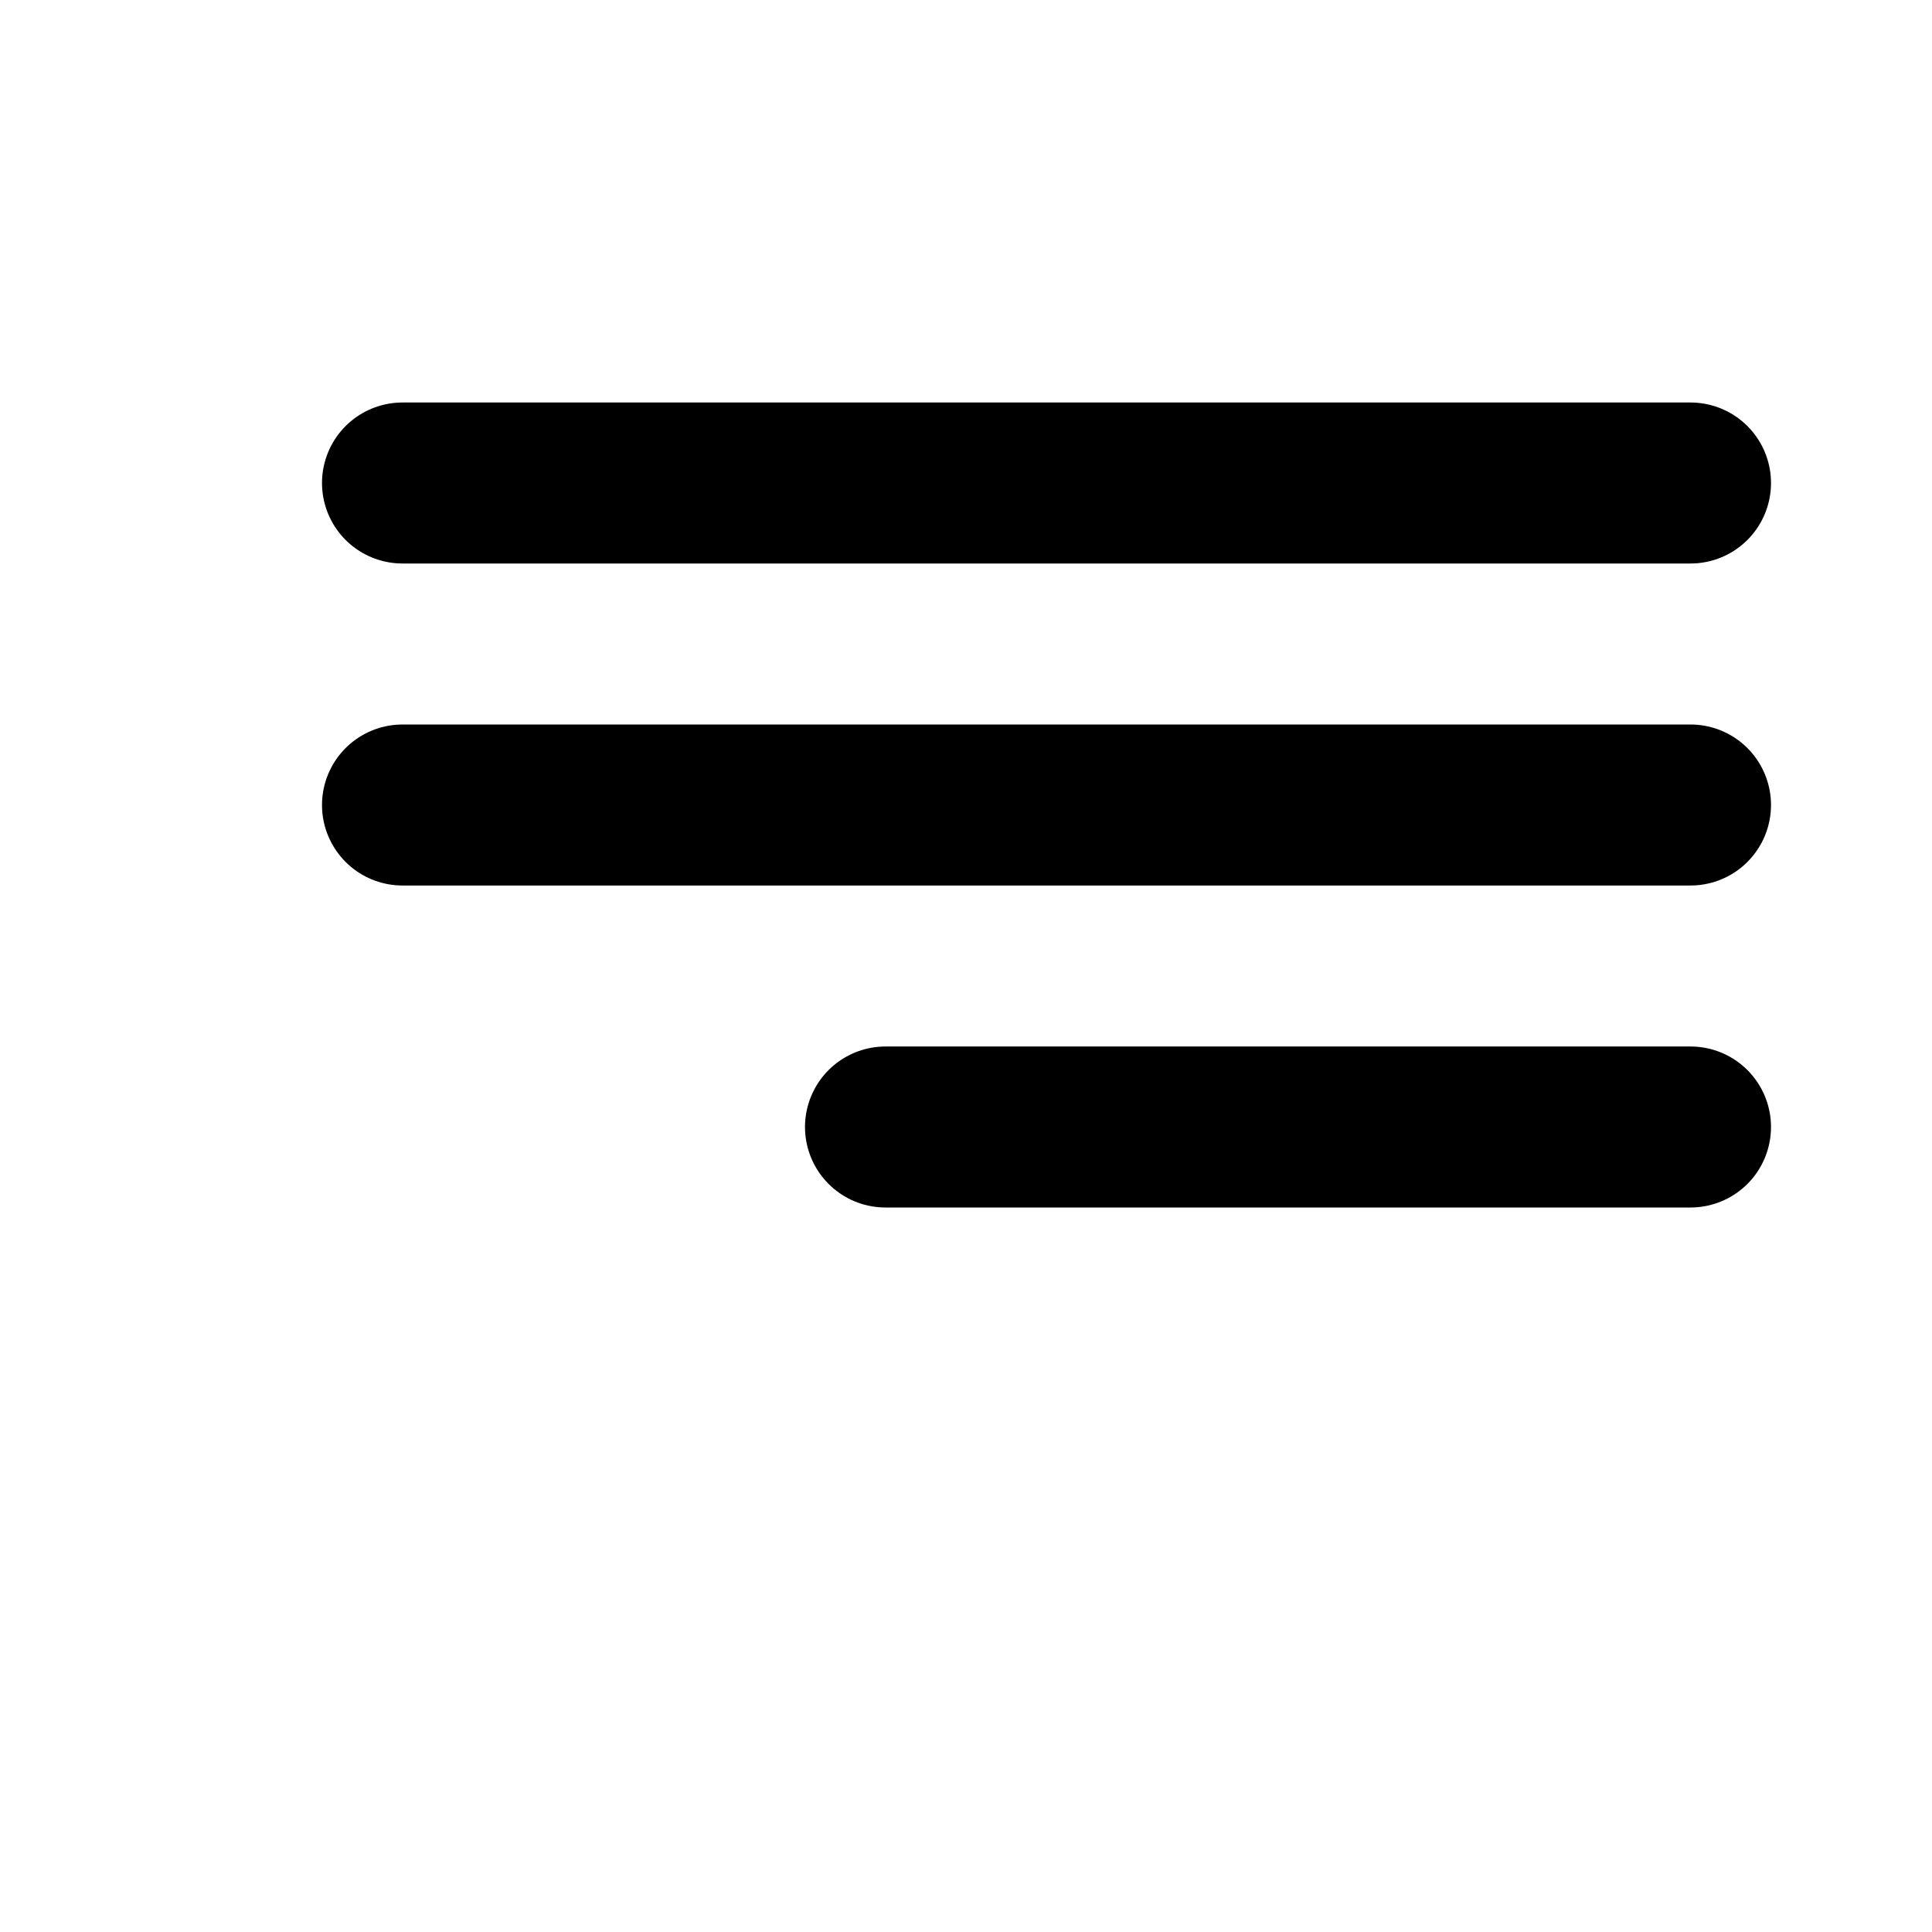 <svg width="24" height="24" viewBox="0 0 24 24" fill="none" xmlns="http://www.w3.org/2000/svg">
<path d="M21 10L5 10" stroke="black" stroke-width="2" stroke-linecap="round" stroke-linejoin="round"/>
<path d="M21 6H5" stroke="black" stroke-width="2" stroke-linecap="round" stroke-linejoin="round"/>
<path d="M21 14L11 14" stroke="black" stroke-width="2" stroke-linecap="round" stroke-linejoin="round"/>
</svg>

